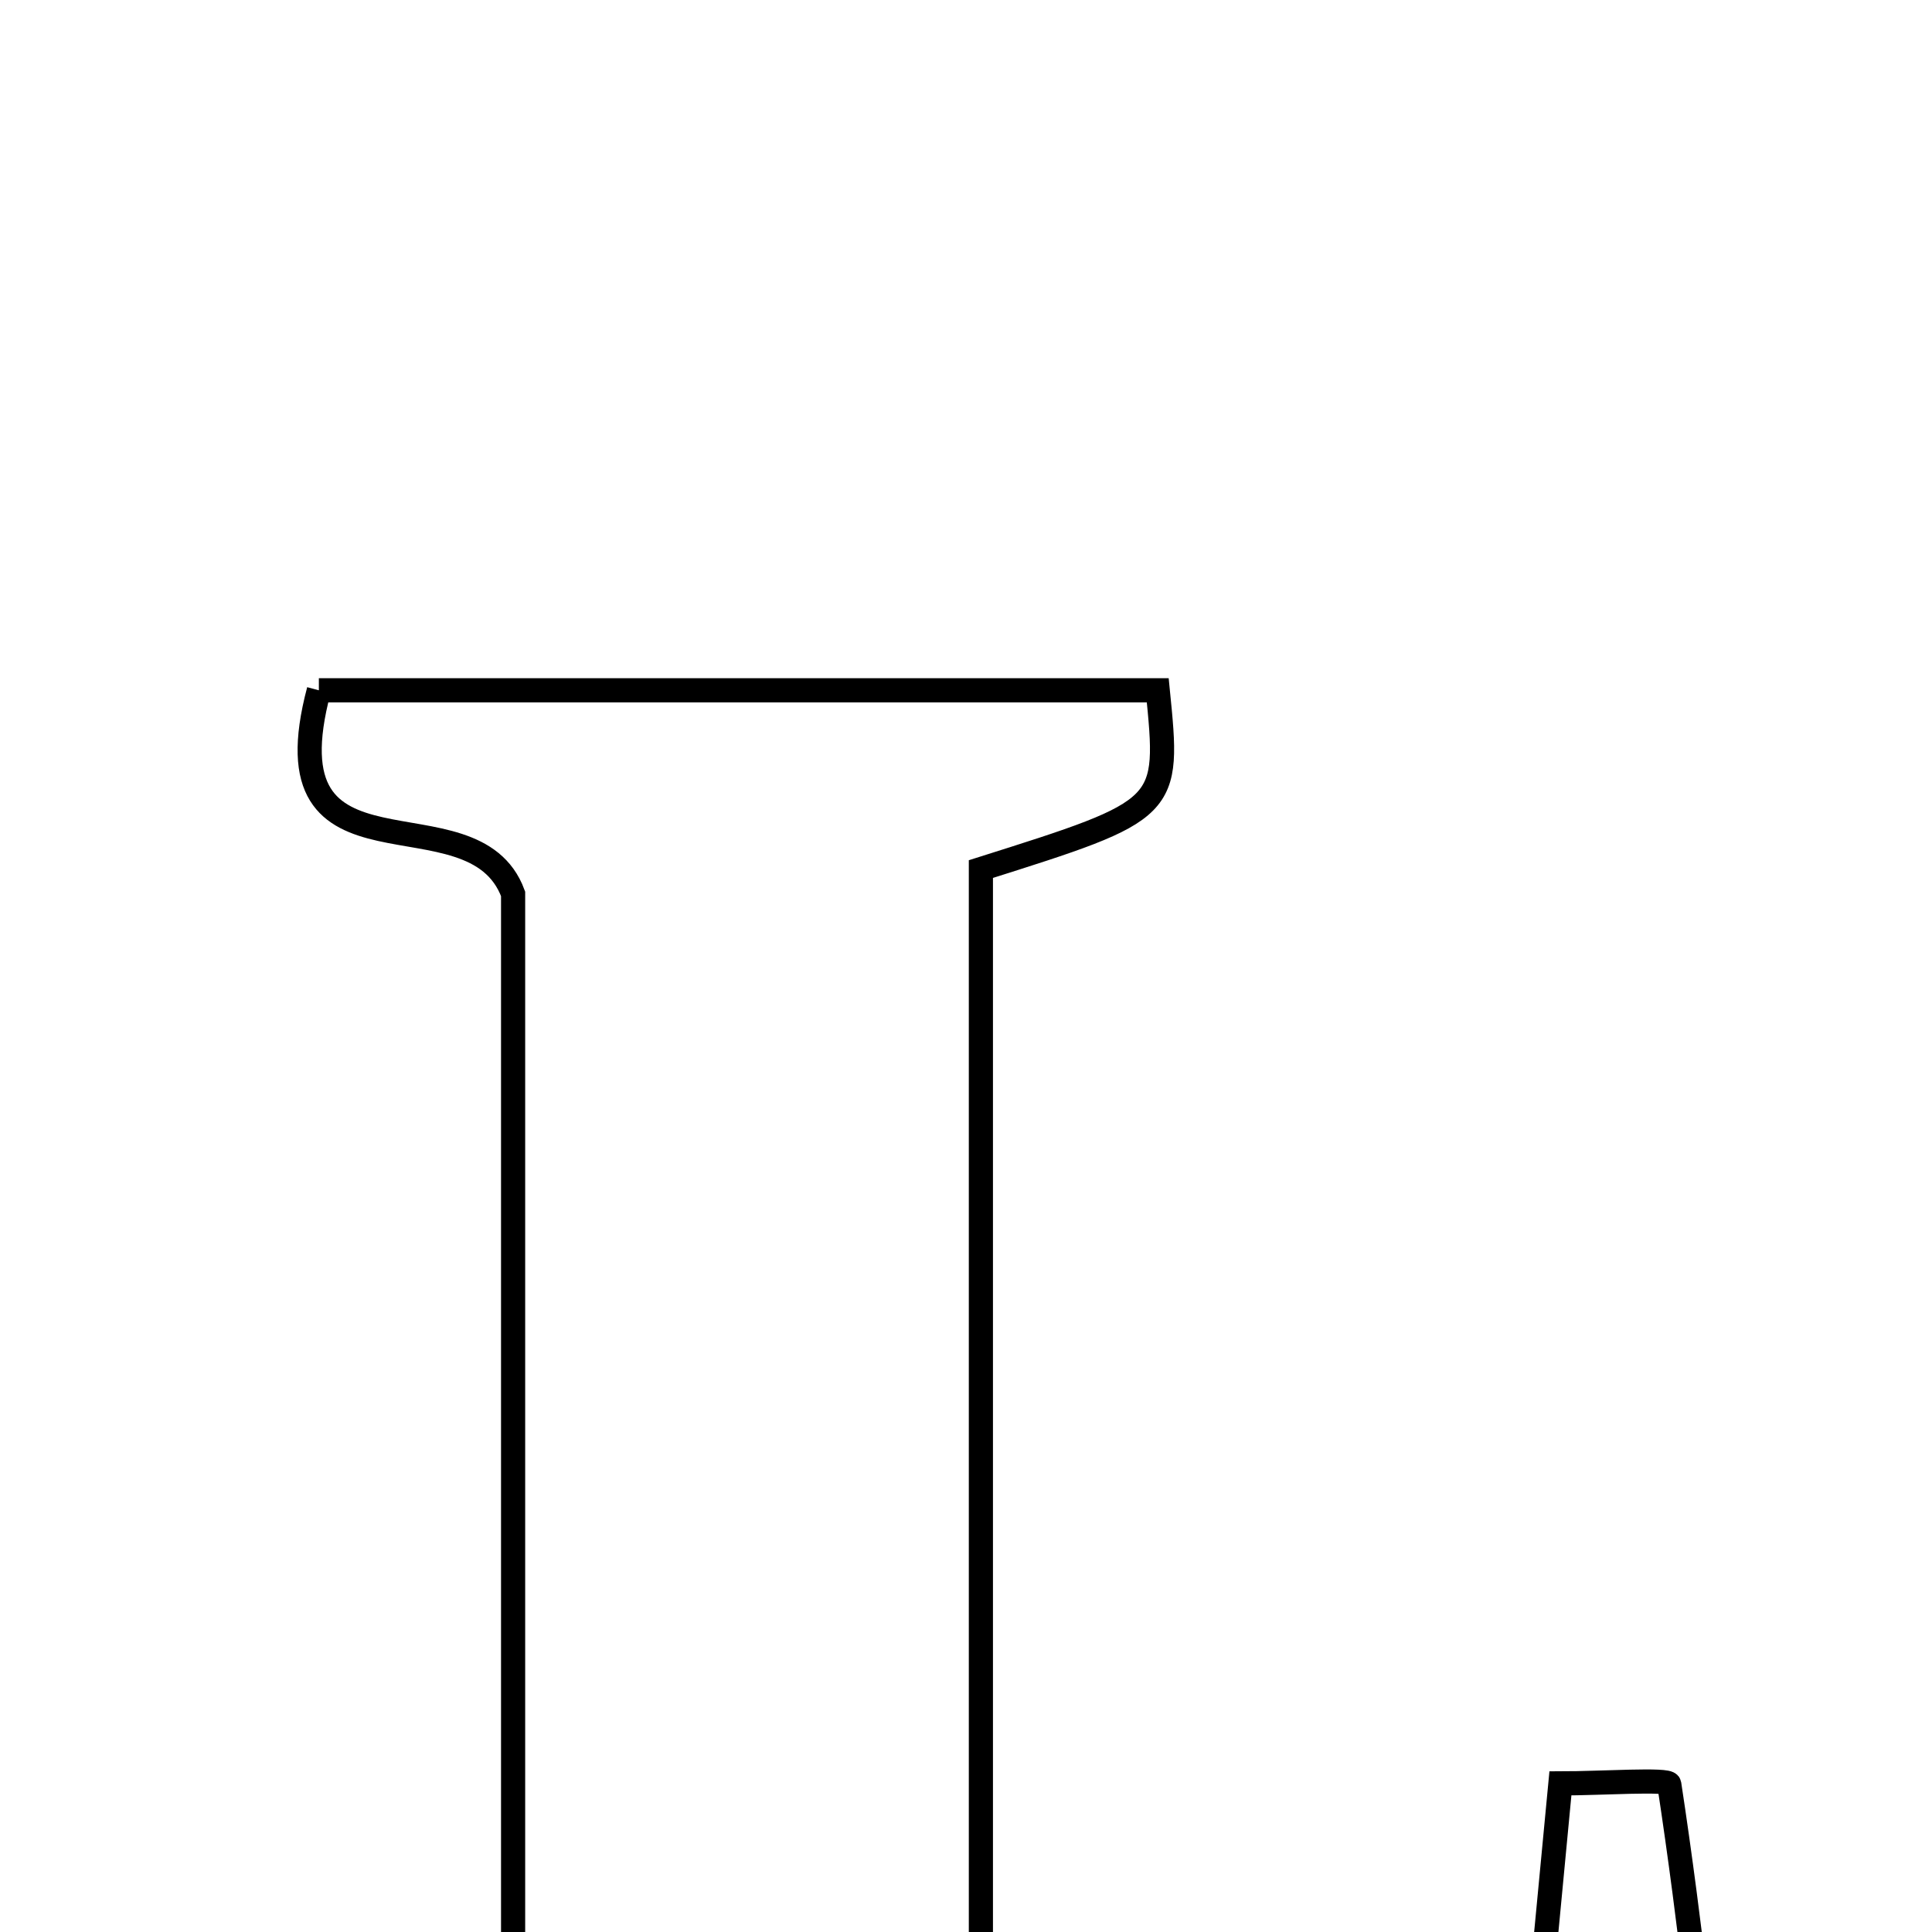 <svg xmlns="http://www.w3.org/2000/svg" viewBox="0.0 0.0 24.0 24.0" height="200px" width="200px"><path fill="none" stroke="black" stroke-width=".3" stroke-opacity="1.0"  filling="0" d="M3.961 8.575 C7.38 8.575 10.875 8.575 14.382 8.575 C14.53 10.055 14.53 10.055 12.185 10.796 C12.185 15.579 12.185 20.394 12.185 25.446 C14.458 25.446 16.66 25.446 19.071 25.446 C19.169 24.416 19.268 23.378 19.384 22.154 C19.894 22.154 20.726 22.096 20.736 22.163 C21.009 23.953 21.196 25.755 21.423 27.775 C15.326 27.775 9.648 27.775 3.997 27.775 C3.175 25.321 5.61 26.427 6.374 25.338 C6.374 20.673 6.374 15.775 6.374 11.104 C5.875 9.752 3.276 11.153 3.961 8.575"></path></svg>